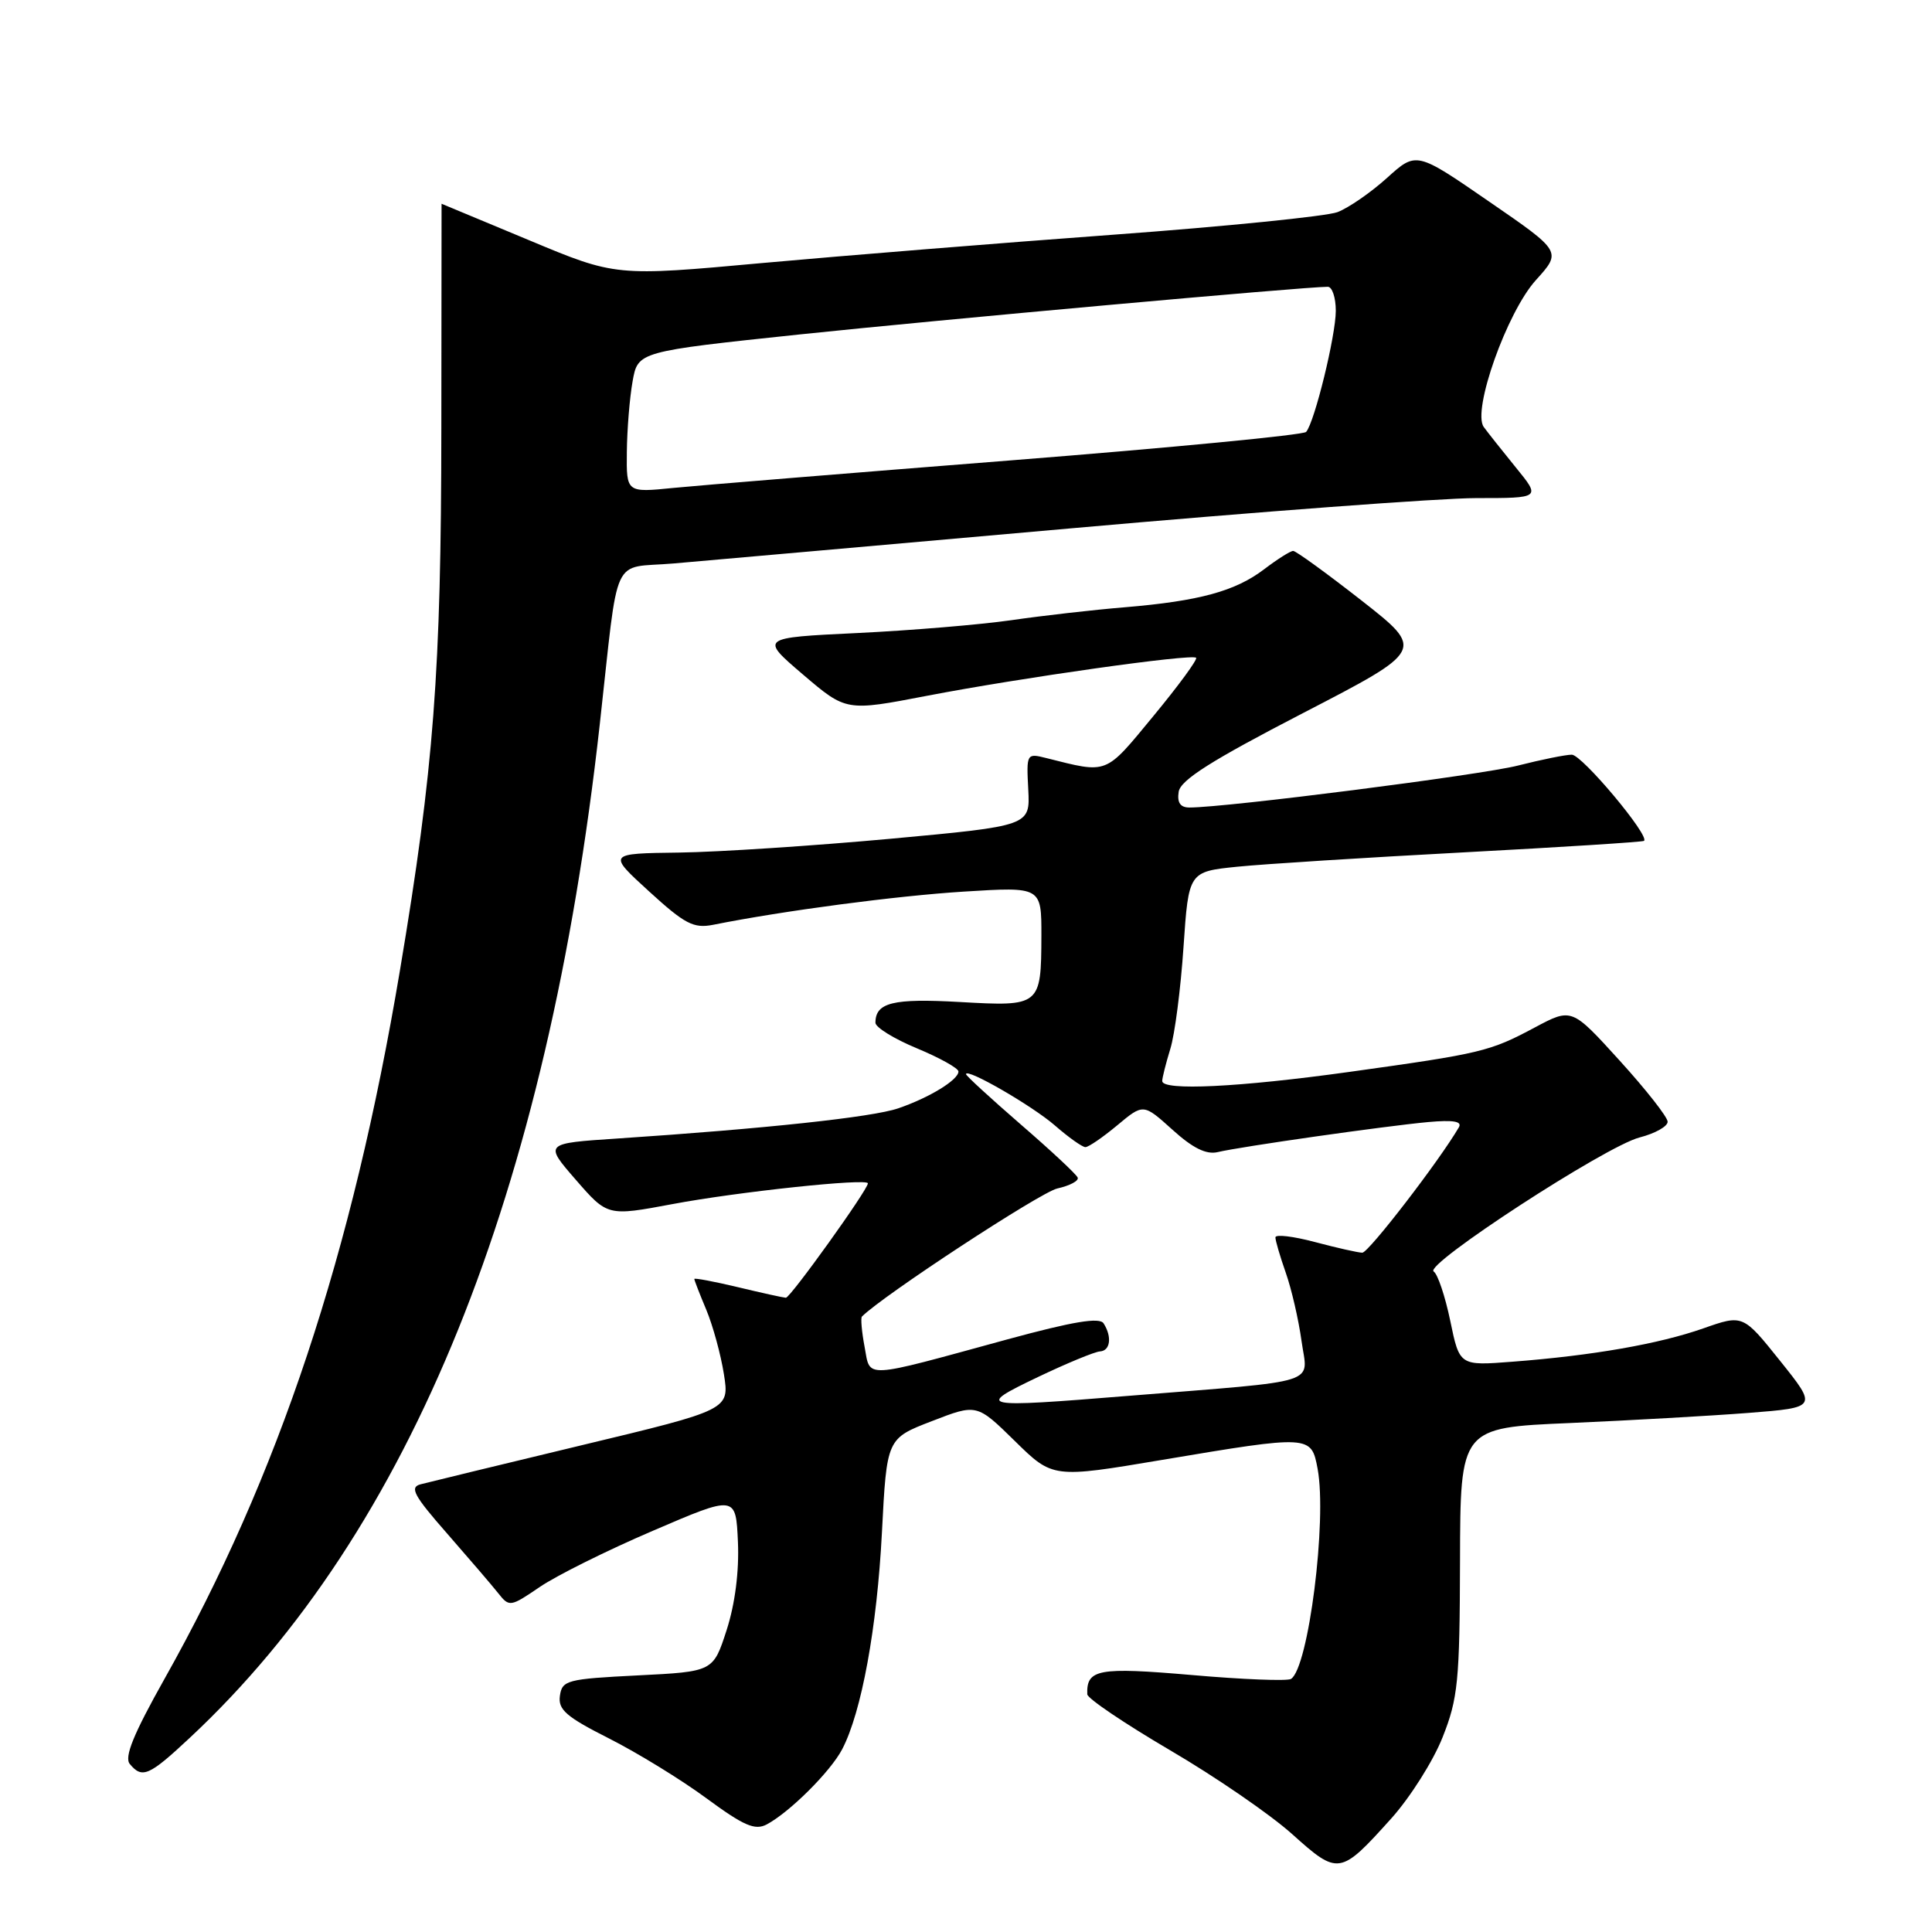 <?xml version="1.0" encoding="UTF-8" standalone="no"?>
<!DOCTYPE svg PUBLIC "-//W3C//DTD SVG 1.1//EN" "http://www.w3.org/Graphics/SVG/1.1/DTD/svg11.dtd" >
<svg xmlns="http://www.w3.org/2000/svg" xmlns:xlink="http://www.w3.org/1999/xlink" version="1.1" viewBox="0 0 256 256">
 <g >
 <path fill="currentColor"
d=" M 184.33 240.98 C 186.84 238.19 189.91 233.34 191.15 230.20 C 193.19 225.06 193.42 222.78 193.46 206.84 C 193.50 189.18 193.50 189.18 208.00 188.56 C 215.97 188.21 226.62 187.61 231.66 187.22 C 240.82 186.50 240.82 186.50 235.88 180.33 C 230.95 174.17 230.95 174.17 225.69 176.02 C 219.82 178.08 211.03 179.62 200.45 180.43 C 193.40 180.98 193.40 180.98 192.17 175.03 C 191.49 171.76 190.50 168.81 189.97 168.48 C 188.58 167.62 212.78 151.86 217.25 150.72 C 219.31 150.19 220.99 149.25 220.97 148.63 C 220.96 148.01 218.09 144.36 214.60 140.52 C 208.26 133.54 208.26 133.54 203.38 136.14 C 197.39 139.34 196.34 139.59 178.75 142.04 C 164.15 144.07 154.00 144.56 154.00 143.24 C 154.00 142.83 154.48 140.91 155.07 138.99 C 155.67 137.07 156.45 131.00 156.82 125.50 C 157.50 115.50 157.50 115.50 164.00 114.84 C 167.57 114.48 181.07 113.63 194.00 112.94 C 206.93 112.25 217.65 111.57 217.84 111.42 C 218.65 110.78 209.62 100.00 208.27 100.00 C 207.46 100.00 204.25 100.65 201.14 101.44 C 196.25 102.69 162.51 107.00 157.61 107.00 C 156.40 107.00 155.96 106.36 156.18 104.92 C 156.42 103.36 160.49 100.78 172.65 94.49 C 188.79 86.14 188.79 86.14 180.41 79.57 C 175.79 75.96 171.72 73.00 171.35 73.00 C 170.99 73.00 169.27 74.09 167.53 75.41 C 163.69 78.34 158.92 79.64 149.00 80.47 C 144.88 80.81 138.12 81.58 134.00 82.18 C 129.88 82.77 120.69 83.54 113.59 83.88 C 100.69 84.50 100.69 84.50 106.40 89.38 C 112.12 94.26 112.12 94.26 122.81 92.20 C 135.29 89.80 157.93 86.60 158.49 87.16 C 158.71 87.37 156.16 90.85 152.83 94.88 C 146.35 102.73 146.90 102.52 138.61 100.44 C 136.03 99.79 136.00 99.86 136.25 104.61 C 136.50 109.43 136.50 109.43 118.00 111.14 C 107.83 112.07 95.22 112.90 90.00 112.97 C 80.50 113.09 80.50 113.09 86.00 118.11 C 90.75 122.45 91.91 123.05 94.50 122.54 C 103.85 120.67 118.80 118.70 127.75 118.14 C 138.00 117.50 138.00 117.50 137.99 124.00 C 137.96 133.30 137.85 133.38 127.17 132.77 C 118.33 132.27 116.00 132.84 116.00 135.52 C 116.00 136.13 118.48 137.66 121.50 138.91 C 124.53 140.17 127.00 141.55 127.00 141.98 C 127.00 143.09 123.14 145.45 119.02 146.86 C 115.62 148.03 101.36 149.56 81.80 150.86 C 72.10 151.50 72.10 151.50 76.30 156.33 C 80.50 161.16 80.50 161.16 89.10 159.55 C 97.76 157.92 115.00 156.09 115.00 156.80 C 115.00 157.64 104.70 172.00 104.13 171.96 C 103.78 171.94 100.91 171.31 97.75 170.55 C 94.59 169.80 92.00 169.31 92.00 169.47 C 92.00 169.63 92.71 171.47 93.59 173.56 C 94.46 175.65 95.51 179.48 95.92 182.08 C 96.67 186.80 96.67 186.80 77.08 191.50 C 66.31 194.09 56.70 196.42 55.72 196.68 C 54.24 197.07 54.84 198.18 59.22 203.17 C 62.12 206.49 65.18 210.05 66.01 211.10 C 67.48 212.96 67.62 212.94 71.51 210.29 C 73.70 208.79 80.45 205.43 86.50 202.84 C 97.50 198.11 97.50 198.11 97.78 204.31 C 97.95 208.21 97.40 212.53 96.28 216.00 C 94.50 221.50 94.50 221.50 84.50 222.00 C 75.13 222.47 74.48 222.64 74.19 224.71 C 73.93 226.54 75.03 227.49 80.69 230.35 C 84.43 232.24 90.24 235.80 93.59 238.27 C 98.55 241.92 100.03 242.57 101.59 241.75 C 104.62 240.14 110.04 234.75 111.59 231.79 C 114.16 226.88 116.21 215.69 116.86 203.06 C 117.50 190.61 117.50 190.61 123.47 188.31 C 129.43 186.00 129.43 186.00 134.47 190.94 C 139.50 195.88 139.50 195.88 154.00 193.44 C 173.66 190.14 173.75 190.15 174.59 194.62 C 175.86 201.42 173.38 221.03 171.06 222.47 C 170.57 222.77 164.66 222.54 157.93 221.95 C 145.52 220.88 143.95 221.17 144.07 224.50 C 144.08 225.05 149.02 228.38 155.03 231.91 C 161.05 235.43 168.34 240.44 171.23 243.04 C 177.33 248.52 177.58 248.48 184.33 240.98 Z  M 25.17 230.25 C 54.44 202.93 72.56 158.12 79.47 96.00 C 82.06 72.78 80.86 75.39 89.27 74.66 C 93.25 74.32 116.87 72.22 141.77 70.02 C 166.67 67.81 190.90 66.00 195.61 66.00 C 204.17 66.00 204.17 66.00 200.83 61.91 C 199.00 59.66 197.10 57.26 196.60 56.57 C 195.05 54.39 199.67 41.37 203.51 37.12 C 206.94 33.33 206.94 33.33 197.30 26.70 C 187.67 20.06 187.67 20.06 183.78 23.58 C 181.64 25.51 178.69 27.55 177.22 28.11 C 175.75 28.66 162.39 30.01 147.52 31.10 C 132.66 32.19 111.74 33.88 101.04 34.85 C 81.58 36.63 81.58 36.63 70.06 31.81 C 63.71 29.17 58.52 27.00 58.51 27.00 C 58.51 27.00 58.49 40.39 58.48 56.75 C 58.46 89.05 57.49 101.79 53.00 128.55 C 46.70 166.13 36.91 195.61 21.78 222.49 C 17.68 229.79 16.44 232.83 17.20 233.74 C 18.84 235.72 19.75 235.32 25.17 230.25 Z  M 137.50 182.48 C 141.35 180.64 145.06 179.11 145.75 179.07 C 147.13 178.99 147.37 177.13 146.23 175.35 C 145.70 174.52 142.17 175.11 133.50 177.47 C 114.07 182.78 115.36 182.71 114.56 178.45 C 114.18 176.44 114.03 174.64 114.21 174.45 C 117.02 171.64 137.88 157.97 140.10 157.48 C 141.75 157.11 142.97 156.47 142.80 156.04 C 142.64 155.61 139.24 152.44 135.25 148.99 C 131.26 145.53 128.00 142.54 128.00 142.33 C 128.00 141.45 136.78 146.52 139.78 149.13 C 141.59 150.71 143.41 152.00 143.82 152.00 C 144.24 152.00 146.13 150.70 148.04 149.11 C 151.50 146.22 151.50 146.22 155.35 149.69 C 158.04 152.13 159.84 153.02 161.35 152.66 C 164.40 151.93 183.58 149.20 189.23 148.68 C 192.56 148.38 193.77 148.58 193.31 149.37 C 190.73 153.80 181.34 166.00 180.51 165.99 C 179.96 165.98 177.14 165.35 174.25 164.58 C 171.36 163.81 169.00 163.53 169.00 163.96 C 169.00 164.40 169.62 166.50 170.37 168.64 C 171.13 170.79 172.07 174.86 172.46 177.69 C 173.27 183.57 175.52 182.86 149.50 184.96 C 129.68 186.57 129.18 186.46 137.50 182.48 Z  M 83.06 59.89 C 83.09 56.92 83.43 52.72 83.82 50.54 C 84.52 46.58 84.52 46.58 106.01 44.31 C 124.59 42.36 172.84 38.00 175.94 38.00 C 176.52 38.00 177.00 39.43 177.00 41.18 C 177.00 44.47 174.19 55.93 173.07 57.23 C 172.72 57.64 155.12 59.33 133.97 61.00 C 112.81 62.67 92.69 64.31 89.25 64.65 C 83.00 65.28 83.00 65.28 83.06 59.89 Z "/>
</g>
</svg>
